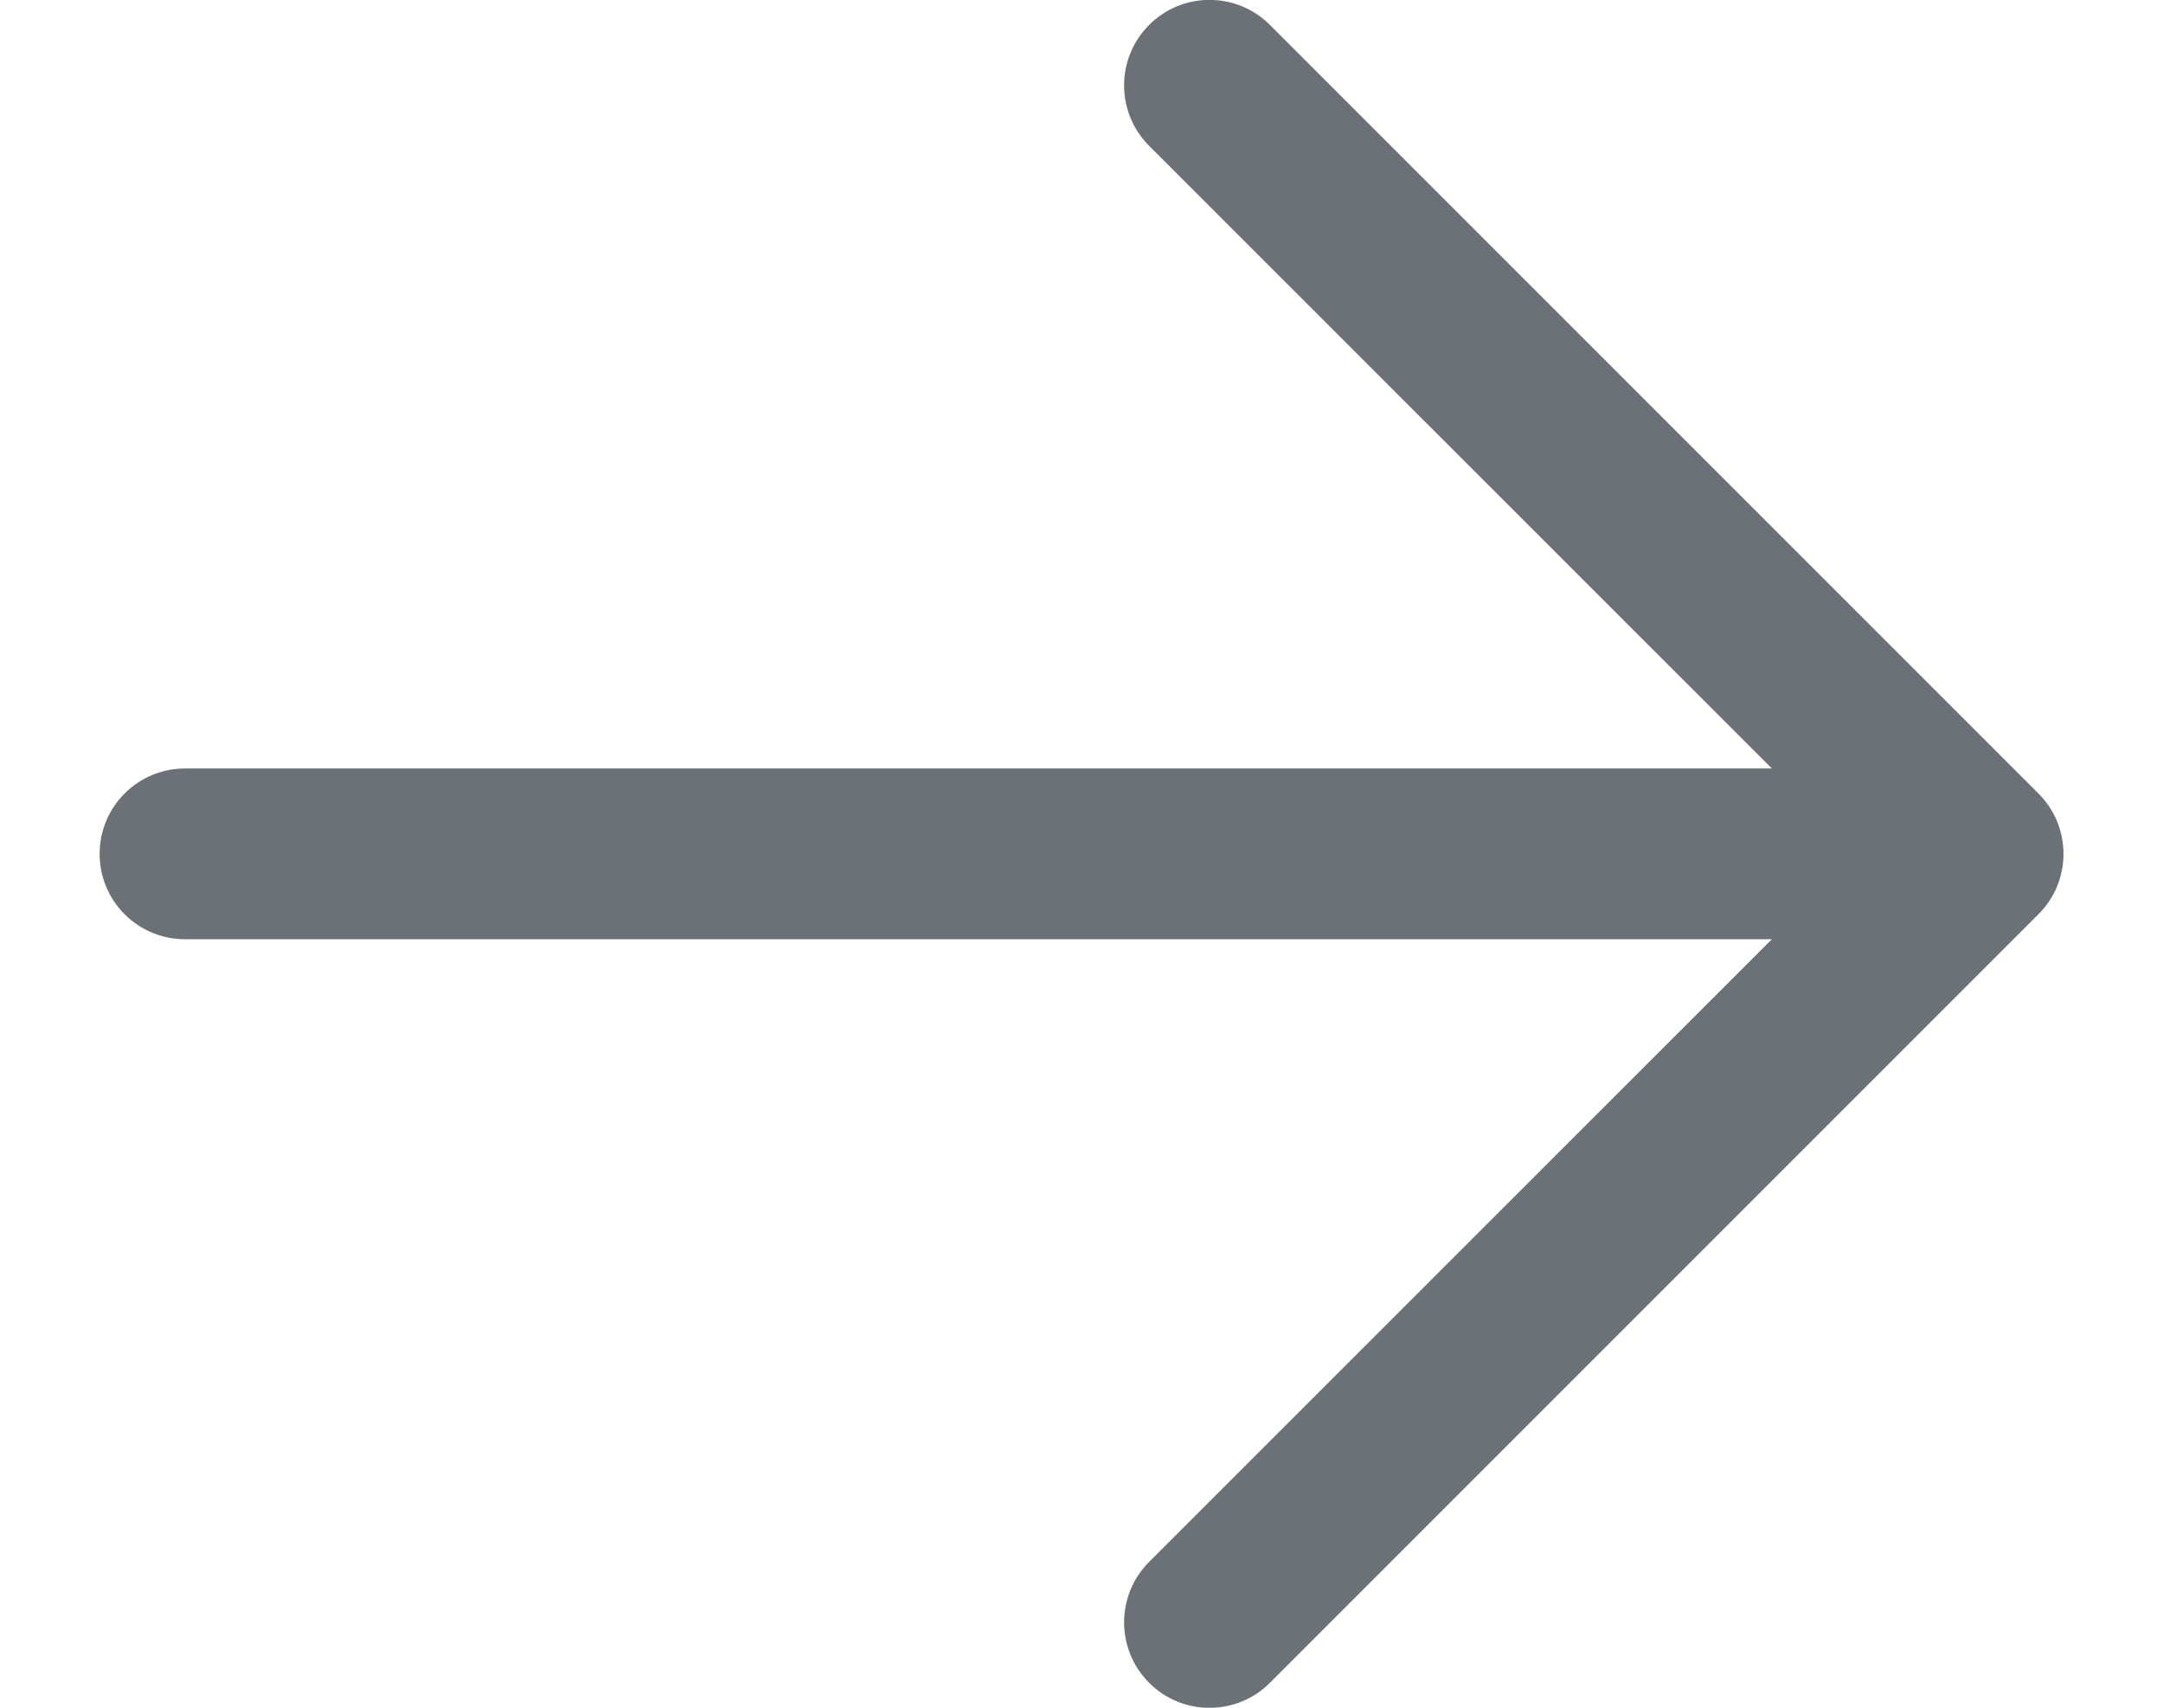 <svg width="19" height="15" viewBox="0 0 19 15" fill="none" xmlns="http://www.w3.org/2000/svg"><path d="M15.564 6.75L1.625 6.75C1.426 6.75 1.235 6.829 1.094 6.97C0.954 7.11 0.875 7.301 0.875 7.5C0.875 7.699 0.954 7.89 1.094 8.03C1.235 8.171 1.426 8.25 1.625 8.25L15.564 8.25L10.094 13.719C9.953 13.86 9.874 14.051 9.874 14.25C9.874 14.449 9.953 14.64 10.094 14.781C10.234 14.922 10.425 15.001 10.624 15.001C10.824 15.001 11.015 14.922 11.155 14.781L17.905 8.031C17.975 7.961 18.031 7.879 18.069 7.787C18.106 7.696 18.126 7.599 18.126 7.5C18.126 7.401 18.106 7.304 18.069 7.213C18.031 7.121 17.975 7.039 17.905 6.969L11.155 0.219C11.015 0.078 10.824 -0.001 10.624 -0.001C10.425 -0.001 10.234 0.078 10.094 0.219C9.953 0.36 9.874 0.551 9.874 0.75C9.874 0.949 9.953 1.14 10.094 1.281L15.564 6.75Z" fill="#6C7178"></path></svg>